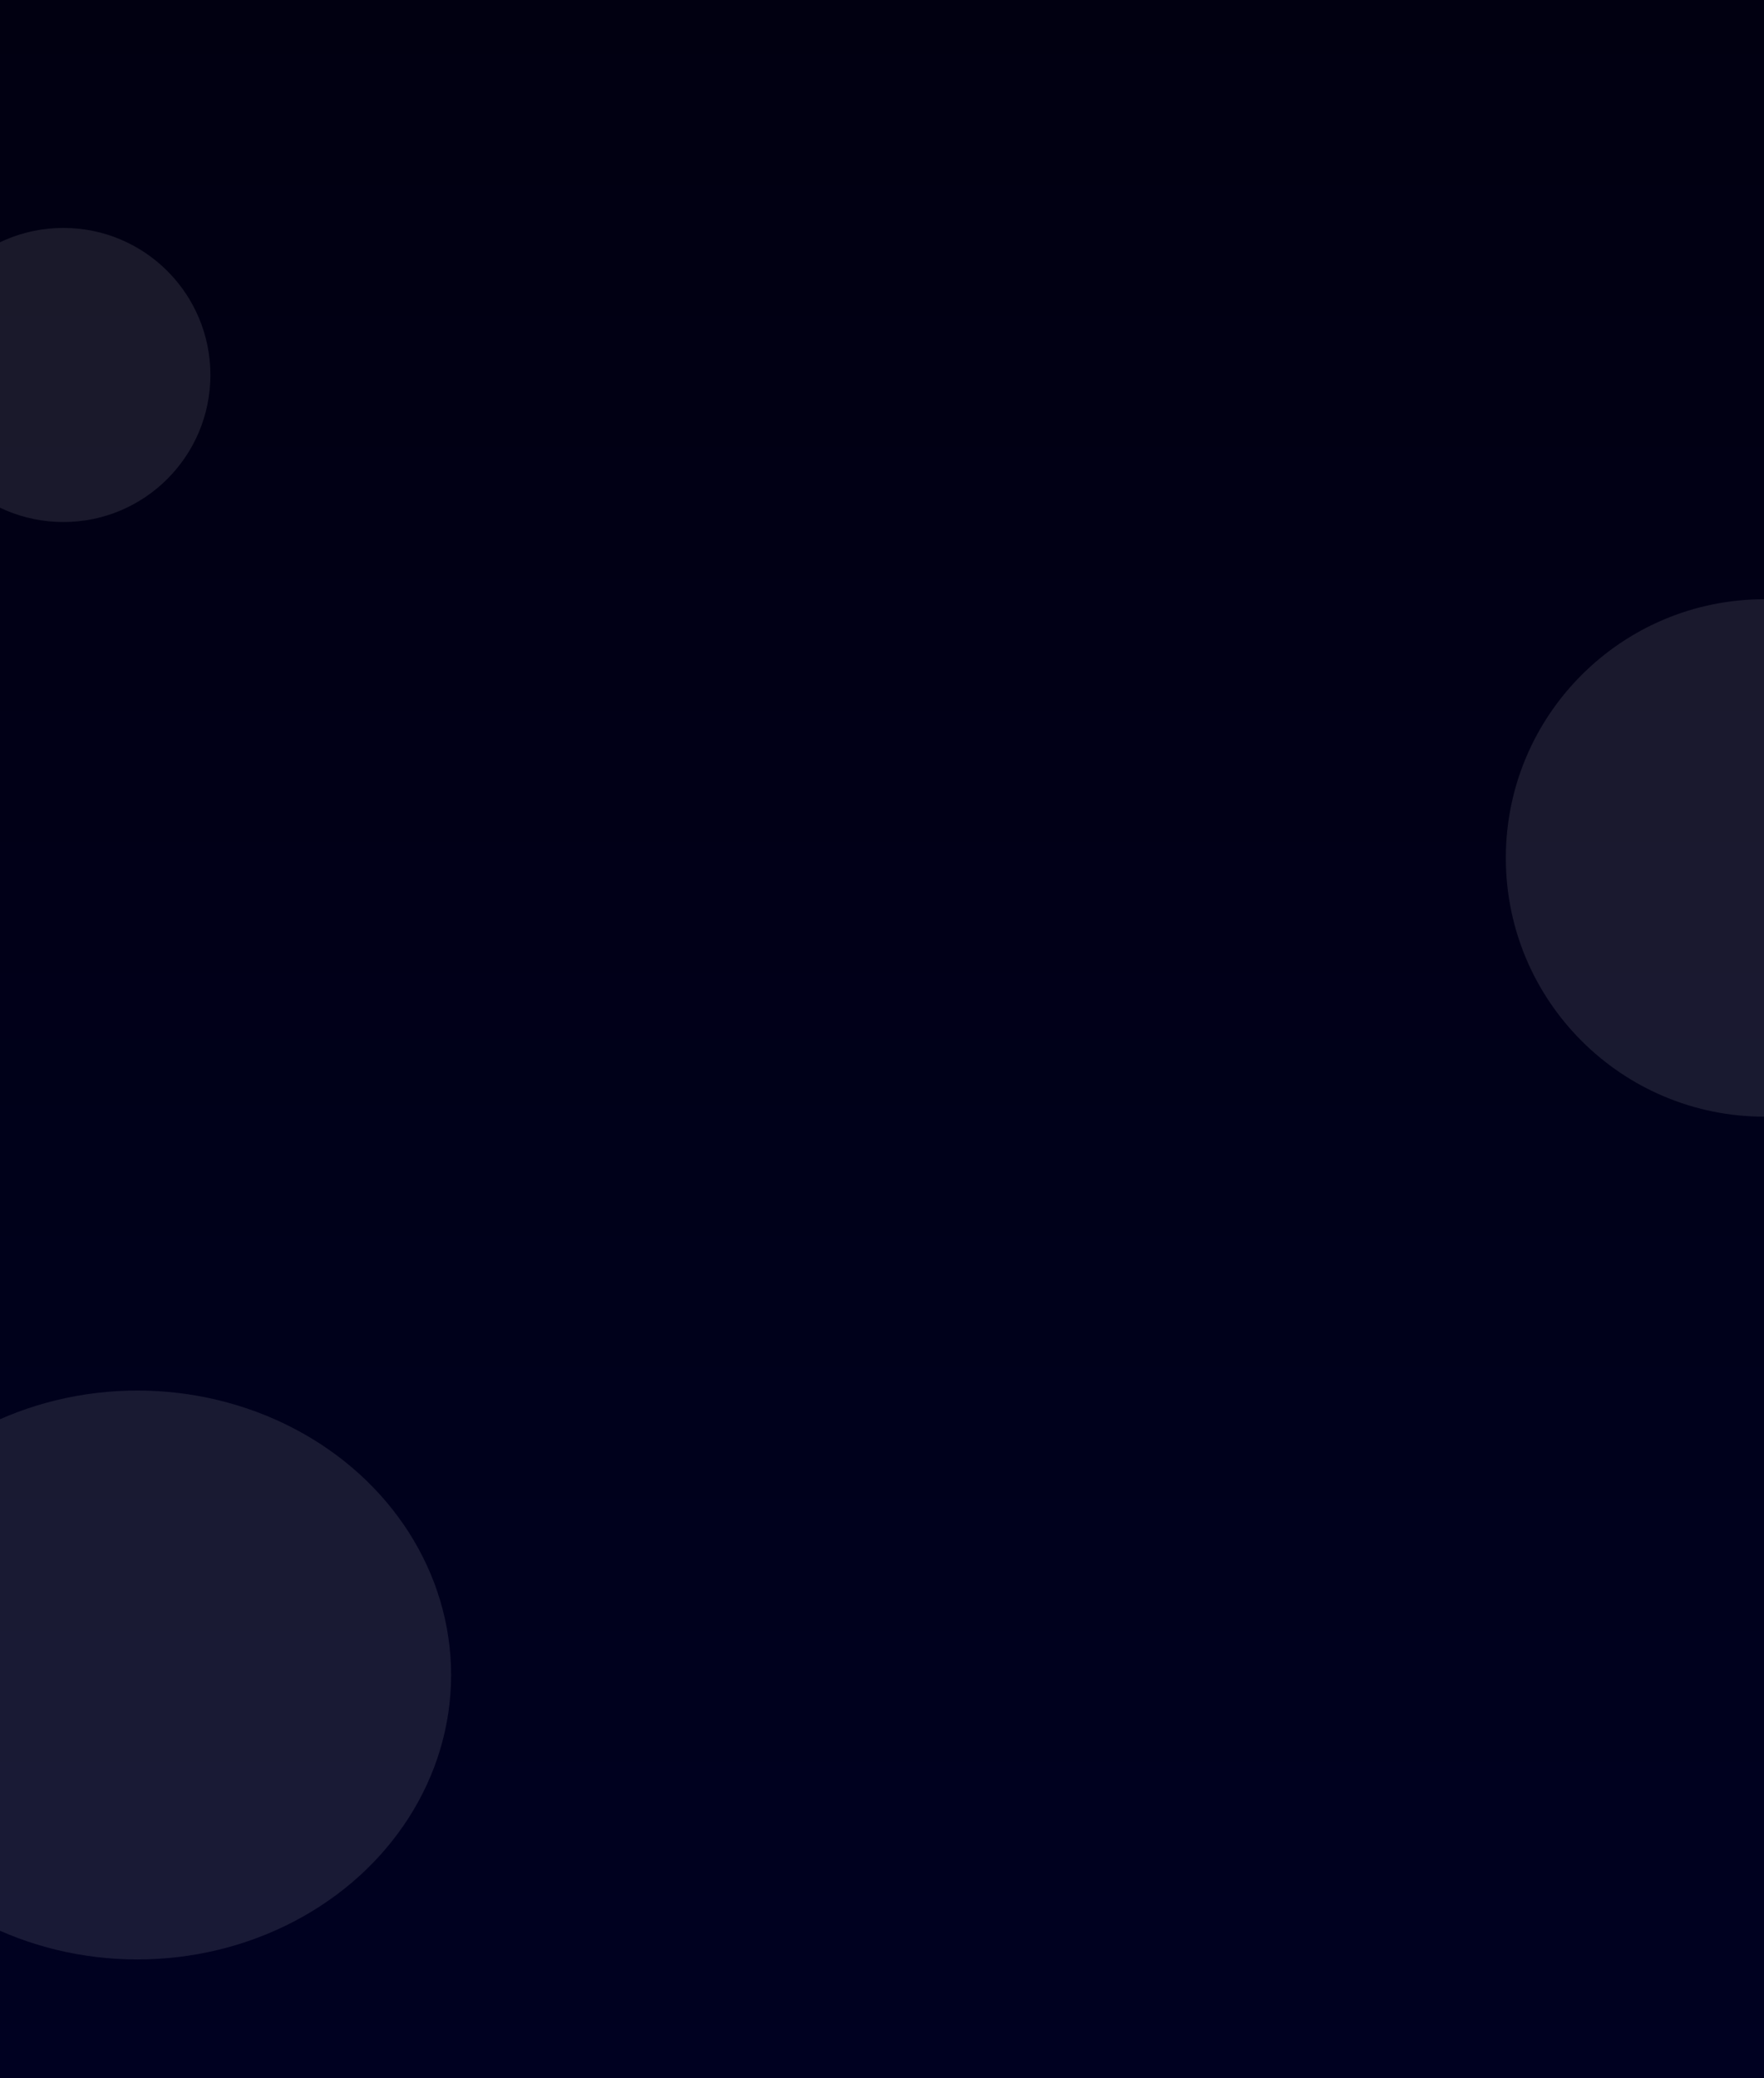 <svg xmlns="http://www.w3.org/2000/svg" xmlns:xlink="http://www.w3.org/1999/xlink" width="1920" height="2261" viewBox="0 0 1920 2261">
  <rect x="0" y="0" width="1920" height="2261" fill="#808080" stroke="none"/>
  <defs>
    <style>
      .cls-1 {
        fill: none;
      }

      .cls-2 {
        fill: url(#linear-gradient);
      }

      .cls-3, .cls-5, .cls-6 {
        isolation: isolate;
      }

      .cls-3 {
        clip-path: url(#clip-path);
      }

      .cls-4 {
        fill: #fff;
        opacity: 0.1;
      }

      .cls-5 {
        clip-path: url(#clip-path-2);
      }

      .cls-6 {
        clip-path: url(#clip-path-3);
      }
    </style>
    <linearGradient id="linear-gradient" x1="0.5" x2="0.5" y2="1" gradientUnits="objectBoundingBox">
      <stop offset="0" stop-color="#010011"/>
      <stop offset="1" stop-color="#000121"/>
    </linearGradient>
    <clipPath id="clip-path">
      <rect class="cls-1" width="353" height="707"/>
    </clipPath>
    <clipPath id="clip-path-2">
      <rect class="cls-1" x="264" width="563" height="763"/>
    </clipPath>
    <clipPath id="clip-path-3">
      <rect class="cls-1" x="163" width="301" height="464"/>
    </clipPath>
  </defs>
  <g id="img_bg_03" transform="translate(0 -7252)">
    <rect id="사각형_5384" data-name="사각형 5384" class="cls-2" width="1920" height="2261" transform="translate(0 7252)"/>
    <g id="스크롤_그룹_14" data-name="스크롤 그룹 14" class="cls-3" transform="translate(1567 7832)">
      <circle id="타원_27" data-name="타원 27" class="cls-4" cx="281.5" cy="281.5" r="281.5" transform="translate(72 72)"/>
    </g>
    <g id="스크롤_그룹_15" data-name="스크롤 그룹 15" class="cls-5" transform="translate(-264 8693)">
      <ellipse id="타원_29" data-name="타원 29" class="cls-4" cx="341.5" cy="309.5" rx="341.5" ry="309.5" transform="translate(72 72)"/>
    </g>
    <g id="스크롤_그룹_13" data-name="스크롤 그룹 13" class="cls-6" transform="translate(-163 7428)">
      <circle id="타원_30" data-name="타원 30" class="cls-4" cx="160" cy="160" r="160" transform="translate(72 72)"/>
    </g>
  </g>
</svg>
